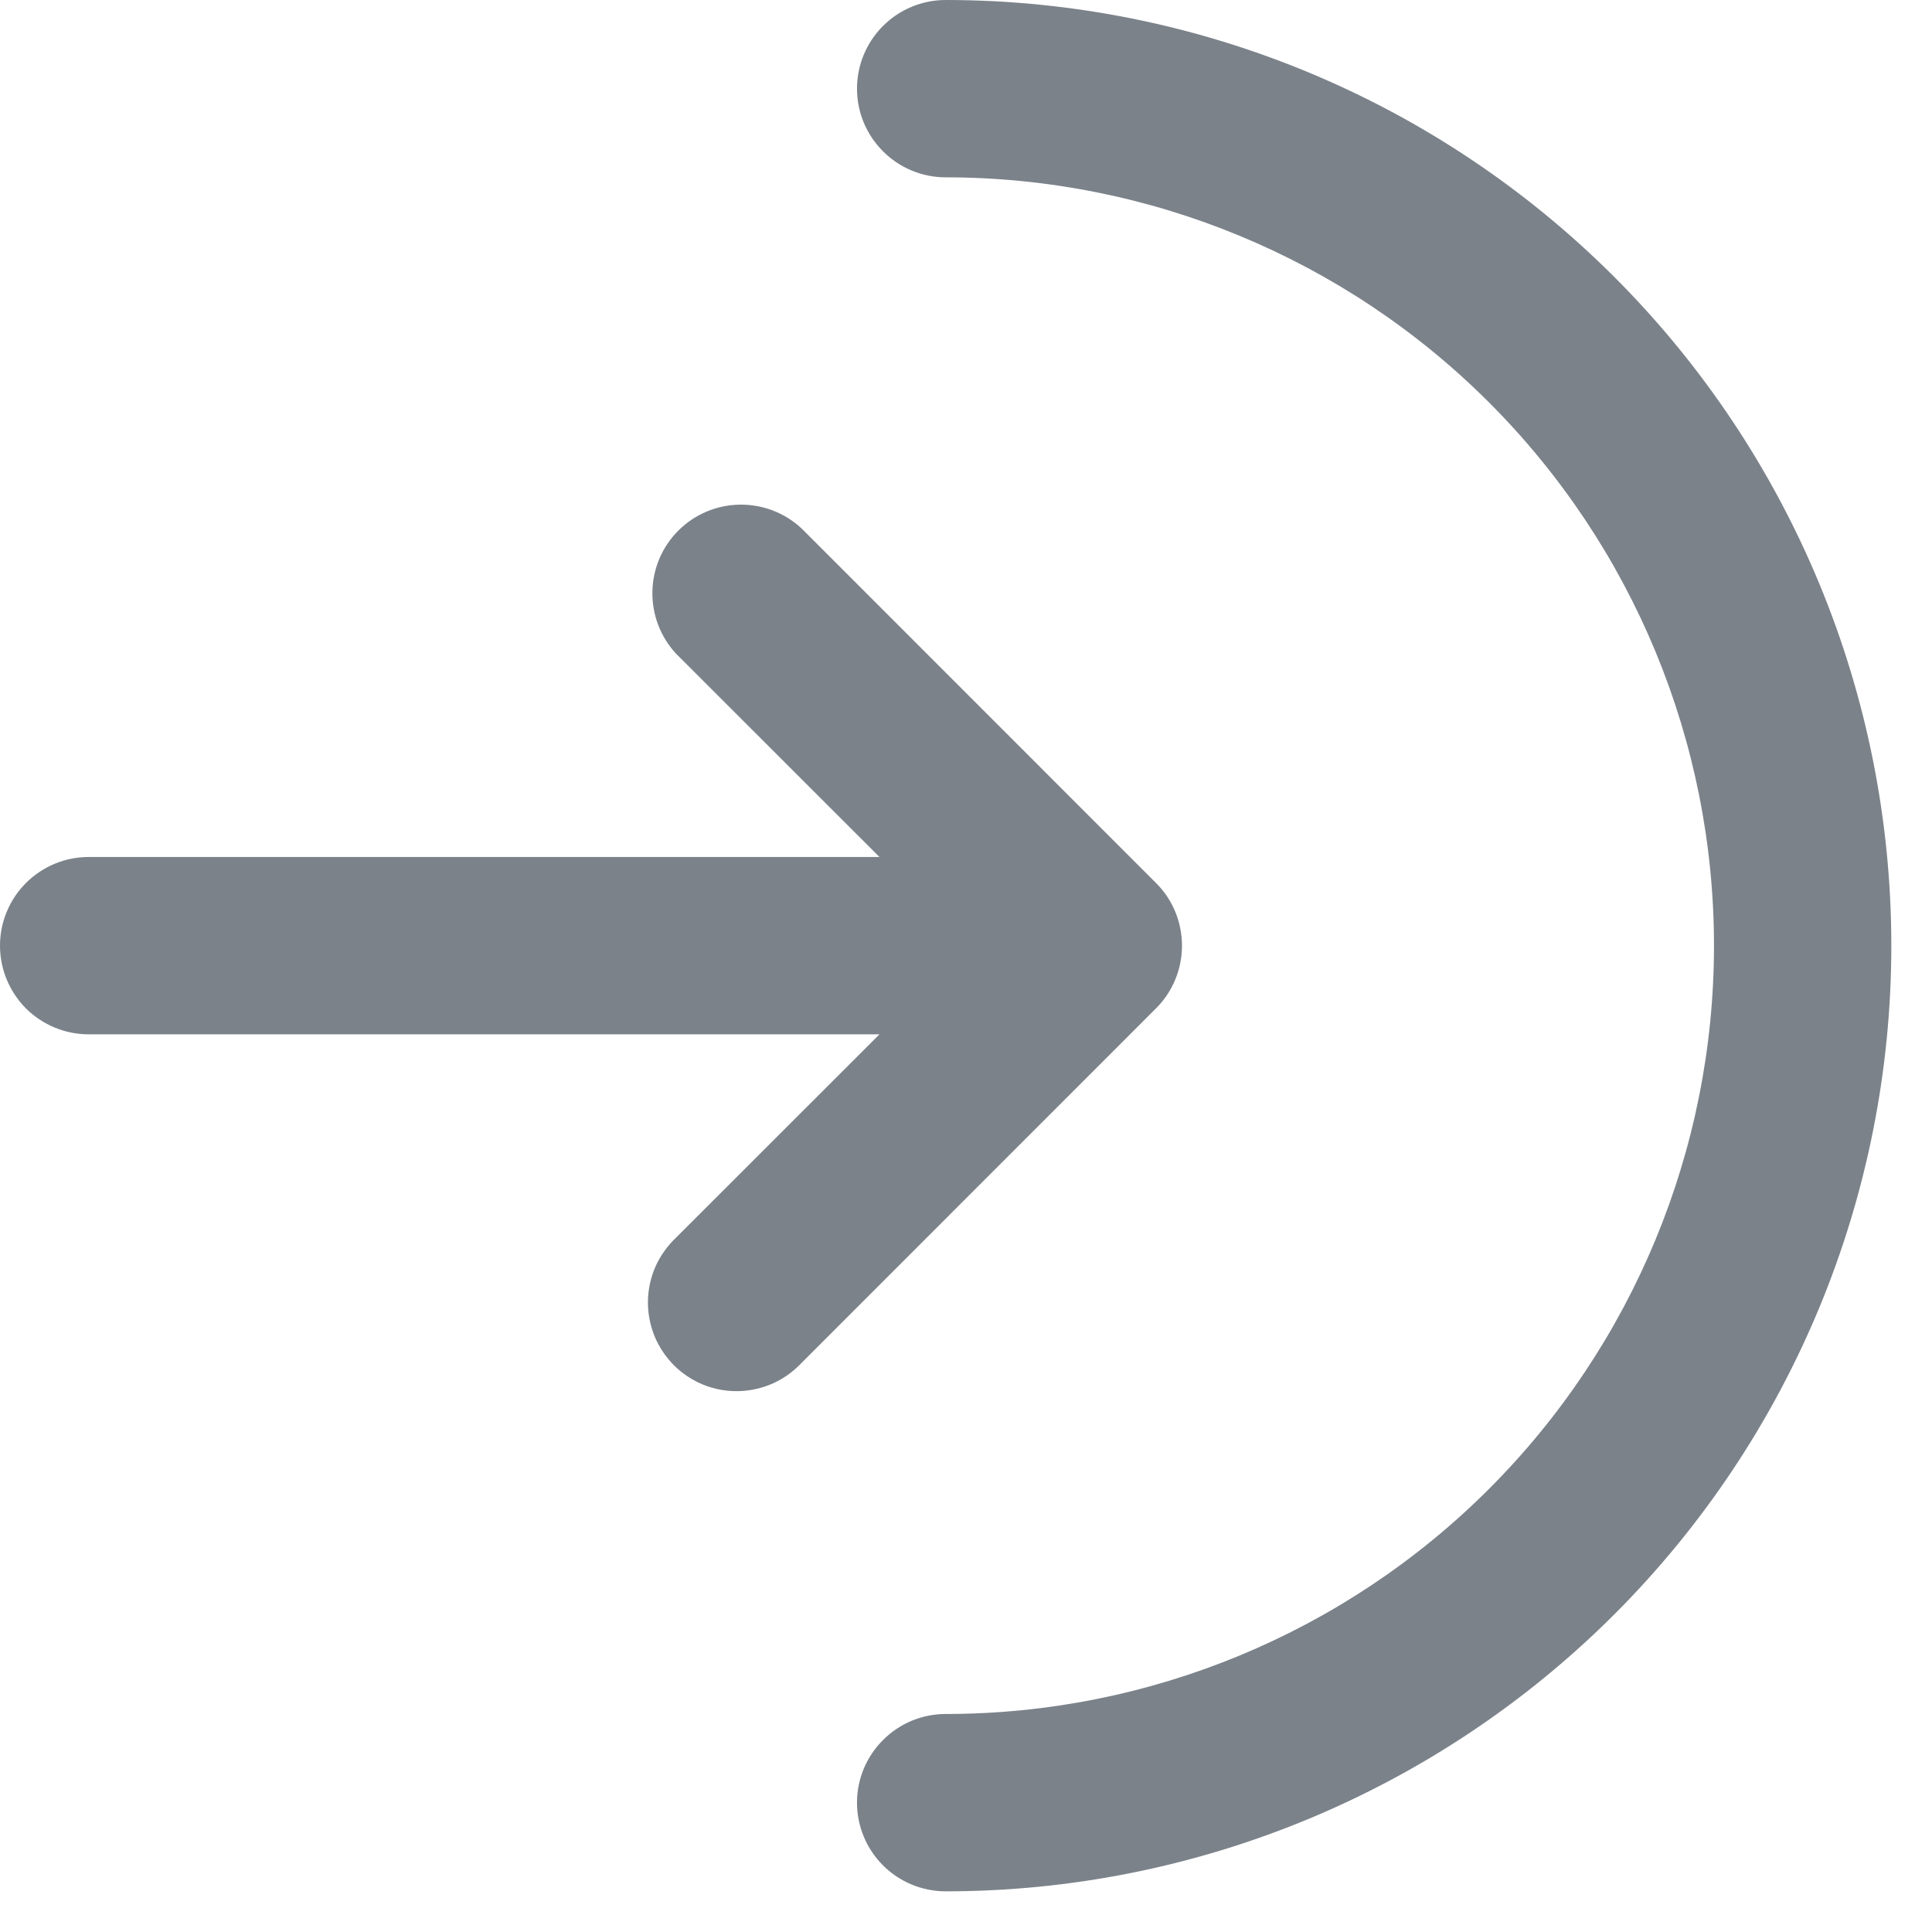 <svg width="19" height="19" viewBox="0 0 19 19" fill="none" xmlns="http://www.w3.org/2000/svg">
<path d="M9.3 0C9.069 4.87293e-09 8.847 0.092 8.684 0.255C8.52 0.419 8.428 0.641 8.428 0.872C8.428 1.103 8.52 1.325 8.684 1.488C8.847 1.652 9.069 1.744 9.3 1.744C11.304 1.744 13.226 2.54 14.643 3.957C16.06 5.374 16.856 7.296 16.856 9.3C16.856 11.304 16.06 13.226 14.643 14.643C13.226 16.06 11.304 16.856 9.3 16.856C9.069 16.856 8.847 16.948 8.684 17.112C8.52 17.275 8.428 17.497 8.428 17.728C8.428 17.959 8.52 18.181 8.684 18.345C8.847 18.508 9.069 18.6 9.3 18.6C11.767 18.6 14.132 17.62 15.876 15.876C17.62 14.132 18.6 11.767 18.6 9.3C18.6 6.833 17.62 4.468 15.876 2.724C14.132 0.98 11.767 0 9.3 0Z" fill="#7B828A"/>
<path d="M0.872 8.428C0.641 8.428 0.419 8.52 0.255 8.684C0.092 8.847 0 9.069 0 9.3C0 9.531 0.092 9.753 0.255 9.917C0.419 10.08 0.641 10.172 0.872 10.172H8.649L6.649 12.171C6.564 12.251 6.495 12.348 6.447 12.454C6.4 12.561 6.374 12.677 6.372 12.794C6.37 12.911 6.392 13.027 6.435 13.136C6.479 13.244 6.545 13.343 6.627 13.426C6.71 13.509 6.809 13.574 6.917 13.618C7.026 13.662 7.142 13.683 7.259 13.681C7.376 13.679 7.492 13.653 7.599 13.606C7.706 13.558 7.802 13.489 7.882 13.404L11.369 9.916C11.533 9.753 11.624 9.531 11.624 9.3C11.624 9.069 11.533 8.847 11.369 8.684L7.882 5.196C7.716 5.042 7.498 4.959 7.272 4.963C7.046 4.967 6.831 5.058 6.671 5.218C6.511 5.378 6.42 5.593 6.416 5.819C6.412 6.045 6.495 6.263 6.649 6.429L8.649 8.428H0.872Z" fill="#7B828A"/>
</svg>
